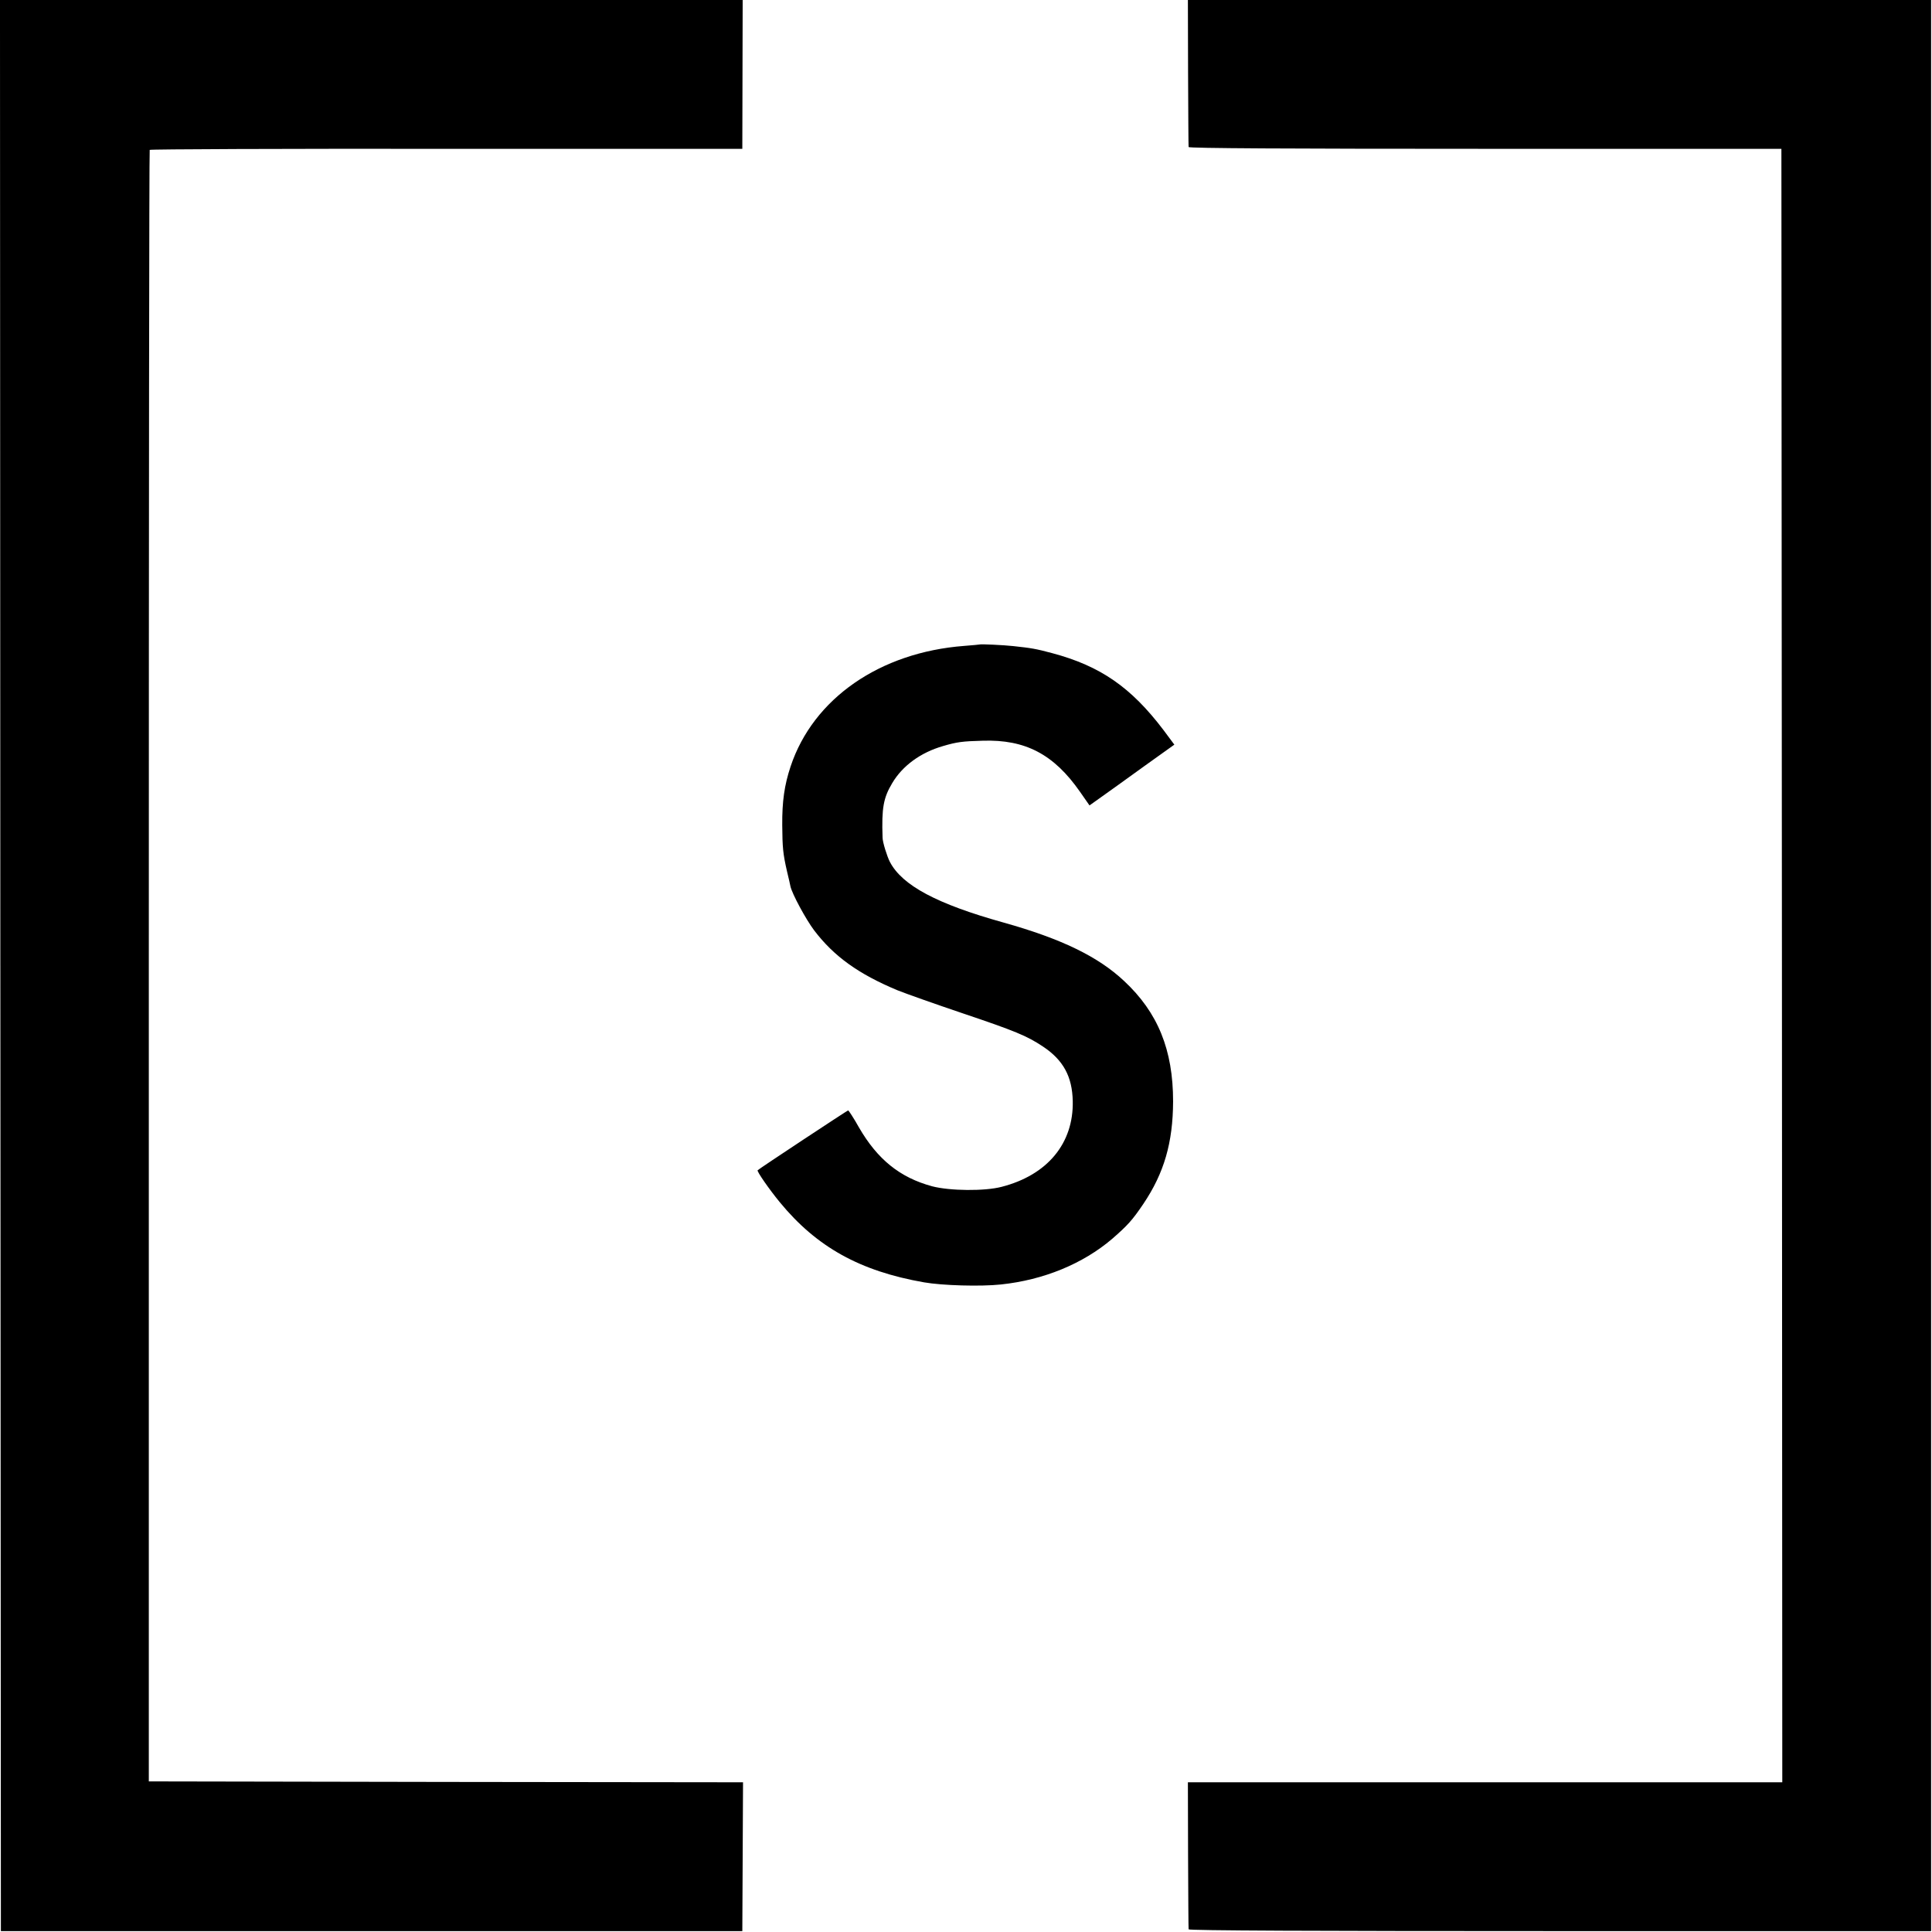 <?xml version="1.0" standalone="no"?>
<!DOCTYPE svg PUBLIC "-//W3C//DTD SVG 20010904//EN"
 "http://www.w3.org/TR/2001/REC-SVG-20010904/DTD/svg10.dtd">
<svg version="1.0" xmlns="http://www.w3.org/2000/svg"
 width="1084pt" height="1084pt" viewBox="0 0 1084 1084"
 preserveAspectRatio="xMidYMid meet">
<g transform="translate(0,1084) scale(0.1,-0.1)"
fill="#000000" stroke="none">
<path d="M2 5423 l3 -5418 2080 0 2080 0 2 418 2 417 -1667 2 -1667 3 0 4573
c0 2516 2 4577 5 4581 3 4 752 7 1665 6 l1660 0 1 418 1 417 -2083 0 -2084 0
2 -5417z"/>
<path d="M6666 10433 c1 -225 2 -413 3 -418 1 -7 560 -10 1664 -10 l1662 0 3
-4582 2 -4583 -1668 0 -1667 0 1 -408 c1 -224 2 -411 3 -417 1 -7 703 -10
2084 -10 l2082 0 0 5418 0 5417 -2085 0 -2085 0 1 -407z"/>
<path d="M5497 7224 c-1 -1 -40 -4 -87 -8 -473 -36 -847 -295 -974 -676 -35
-105 -48 -197 -47 -330 1 -125 4 -160 27 -260 9 -36 17 -73 19 -83 9 -42 87
-186 133 -247 111 -146 249 -245 467 -336 50 -20 214 -78 365 -129 294 -99
362 -127 452 -187 114 -76 164 -168 167 -306 5 -237 -142 -415 -399 -481 -95
-25 -291 -23 -390 3 -181 49 -307 151 -411 331 -29 52 -57 94 -60 95 -4 0
-495 -324 -508 -336 -6 -5 64 -106 124 -179 207 -252 450 -387 810 -450 103
-18 317 -24 430 -12 240 25 461 116 625 256 87 76 112 103 175 196 117 174
166 344 167 575 0 289 -85 499 -275 676 -146 137 -352 237 -677 328 -373 104
-568 208 -637 340 -16 31 -41 111 -41 136 -6 167 5 224 54 306 58 98 160 172
285 208 78 23 109 27 222 30 240 8 400 -76 547 -287 l53 -76 66 47 c37 26 144
103 238 171 l172 123 -61 82 c-182 240 -354 359 -623 431 -93 25 -118 29 -220
40 -54 6 -184 12 -188 9z"/>
</g>
</svg>
